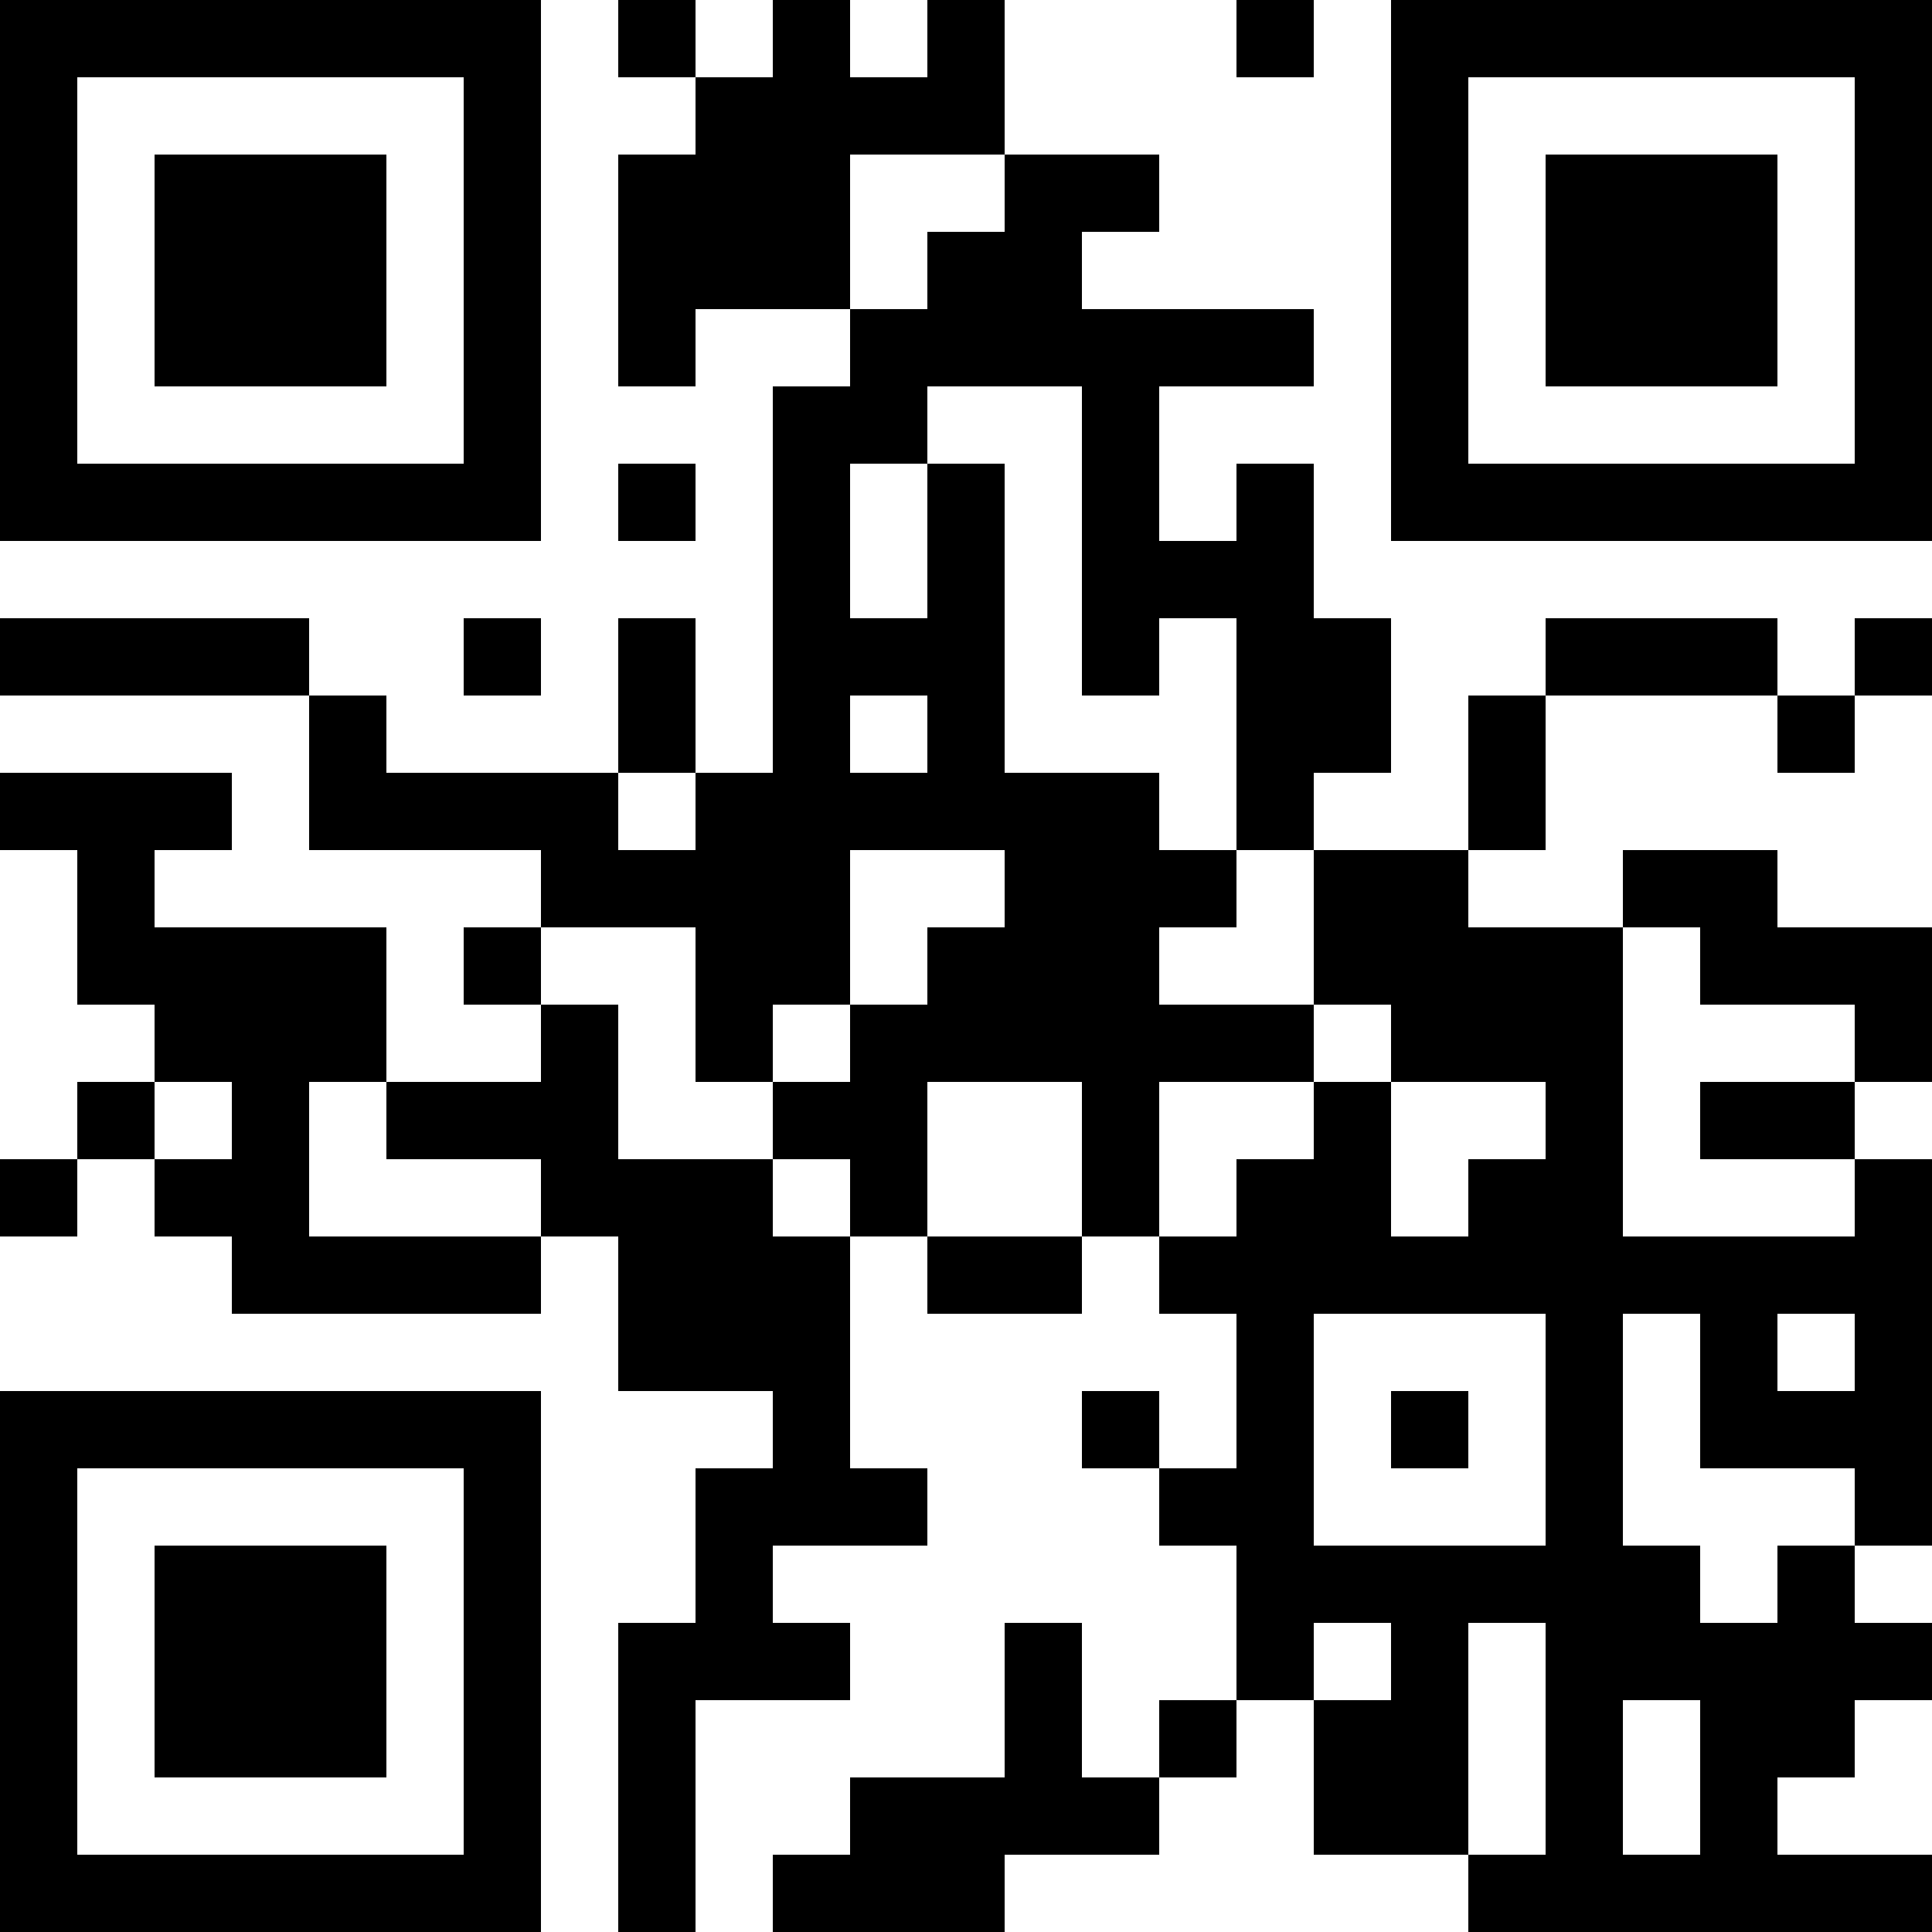 <?xml version="1.0" encoding="UTF-8"?>
<svg xmlns="http://www.w3.org/2000/svg" version="1.1" width="300" height="300" viewBox="0 0 300 300"><rect x="0" y="0" width="300" height="300" fill="#ffffff"/><g transform="scale(12)"><g transform="translate(0,0)"><path fill-rule="evenodd" d="M8 0L8 1L9 1L9 2L8 2L8 5L9 5L9 4L11 4L11 5L10 5L10 10L9 10L9 8L8 8L8 10L5 10L5 9L4 9L4 8L0 8L0 9L4 9L4 11L7 11L7 12L6 12L6 13L7 13L7 14L5 14L5 12L2 12L2 11L3 11L3 10L0 10L0 11L1 11L1 13L2 13L2 14L1 14L1 15L0 15L0 16L1 16L1 15L2 15L2 16L3 16L3 17L7 17L7 16L8 16L8 18L10 18L10 19L9 19L9 21L8 21L8 25L9 25L9 22L11 22L11 21L10 21L10 20L12 20L12 19L11 19L11 16L12 16L12 17L14 17L14 16L15 16L15 17L16 17L16 19L15 19L15 18L14 18L14 19L15 19L15 20L16 20L16 22L15 22L15 23L14 23L14 21L13 21L13 23L11 23L11 24L10 24L10 25L13 25L13 24L15 24L15 23L16 23L16 22L17 22L17 24L19 24L19 25L25 25L25 24L23 24L23 23L24 23L24 22L25 22L25 21L24 21L24 20L25 20L25 15L24 15L24 14L25 14L25 12L23 12L23 11L21 11L21 12L19 12L19 11L20 11L20 9L23 9L23 10L24 10L24 9L25 9L25 8L24 8L24 9L23 9L23 8L20 8L20 9L19 9L19 11L17 11L17 10L18 10L18 8L17 8L17 6L16 6L16 7L15 7L15 5L17 5L17 4L14 4L14 3L15 3L15 2L13 2L13 0L12 0L12 1L11 1L11 0L10 0L10 1L9 1L9 0ZM16 0L16 1L17 1L17 0ZM11 2L11 4L12 4L12 3L13 3L13 2ZM12 5L12 6L11 6L11 8L12 8L12 6L13 6L13 10L15 10L15 11L16 11L16 12L15 12L15 13L17 13L17 14L15 14L15 16L16 16L16 15L17 15L17 14L18 14L18 16L19 16L19 15L20 15L20 14L18 14L18 13L17 13L17 11L16 11L16 8L15 8L15 9L14 9L14 5ZM8 6L8 7L9 7L9 6ZM6 8L6 9L7 9L7 8ZM11 9L11 10L12 10L12 9ZM8 10L8 11L9 11L9 10ZM11 11L11 13L10 13L10 14L9 14L9 12L7 12L7 13L8 13L8 15L10 15L10 16L11 16L11 15L10 15L10 14L11 14L11 13L12 13L12 12L13 12L13 11ZM21 12L21 16L24 16L24 15L22 15L22 14L24 14L24 13L22 13L22 12ZM2 14L2 15L3 15L3 14ZM4 14L4 16L7 16L7 15L5 15L5 14ZM12 14L12 16L14 16L14 14ZM17 17L17 20L20 20L20 17ZM21 17L21 20L22 20L22 21L23 21L23 20L24 20L24 19L22 19L22 17ZM23 17L23 18L24 18L24 17ZM18 18L18 19L19 19L19 18ZM17 21L17 22L18 22L18 21ZM19 21L19 24L20 24L20 21ZM21 22L21 24L22 24L22 22ZM0 0L0 7L7 7L7 0ZM1 1L1 6L6 6L6 1ZM2 2L2 5L5 5L5 2ZM18 0L18 7L25 7L25 0ZM19 1L19 6L24 6L24 1ZM20 2L20 5L23 5L23 2ZM0 18L0 25L7 25L7 18ZM1 19L1 24L6 24L6 19ZM2 20L2 23L5 23L5 20Z" fill="#000000"/></g></g></svg>
